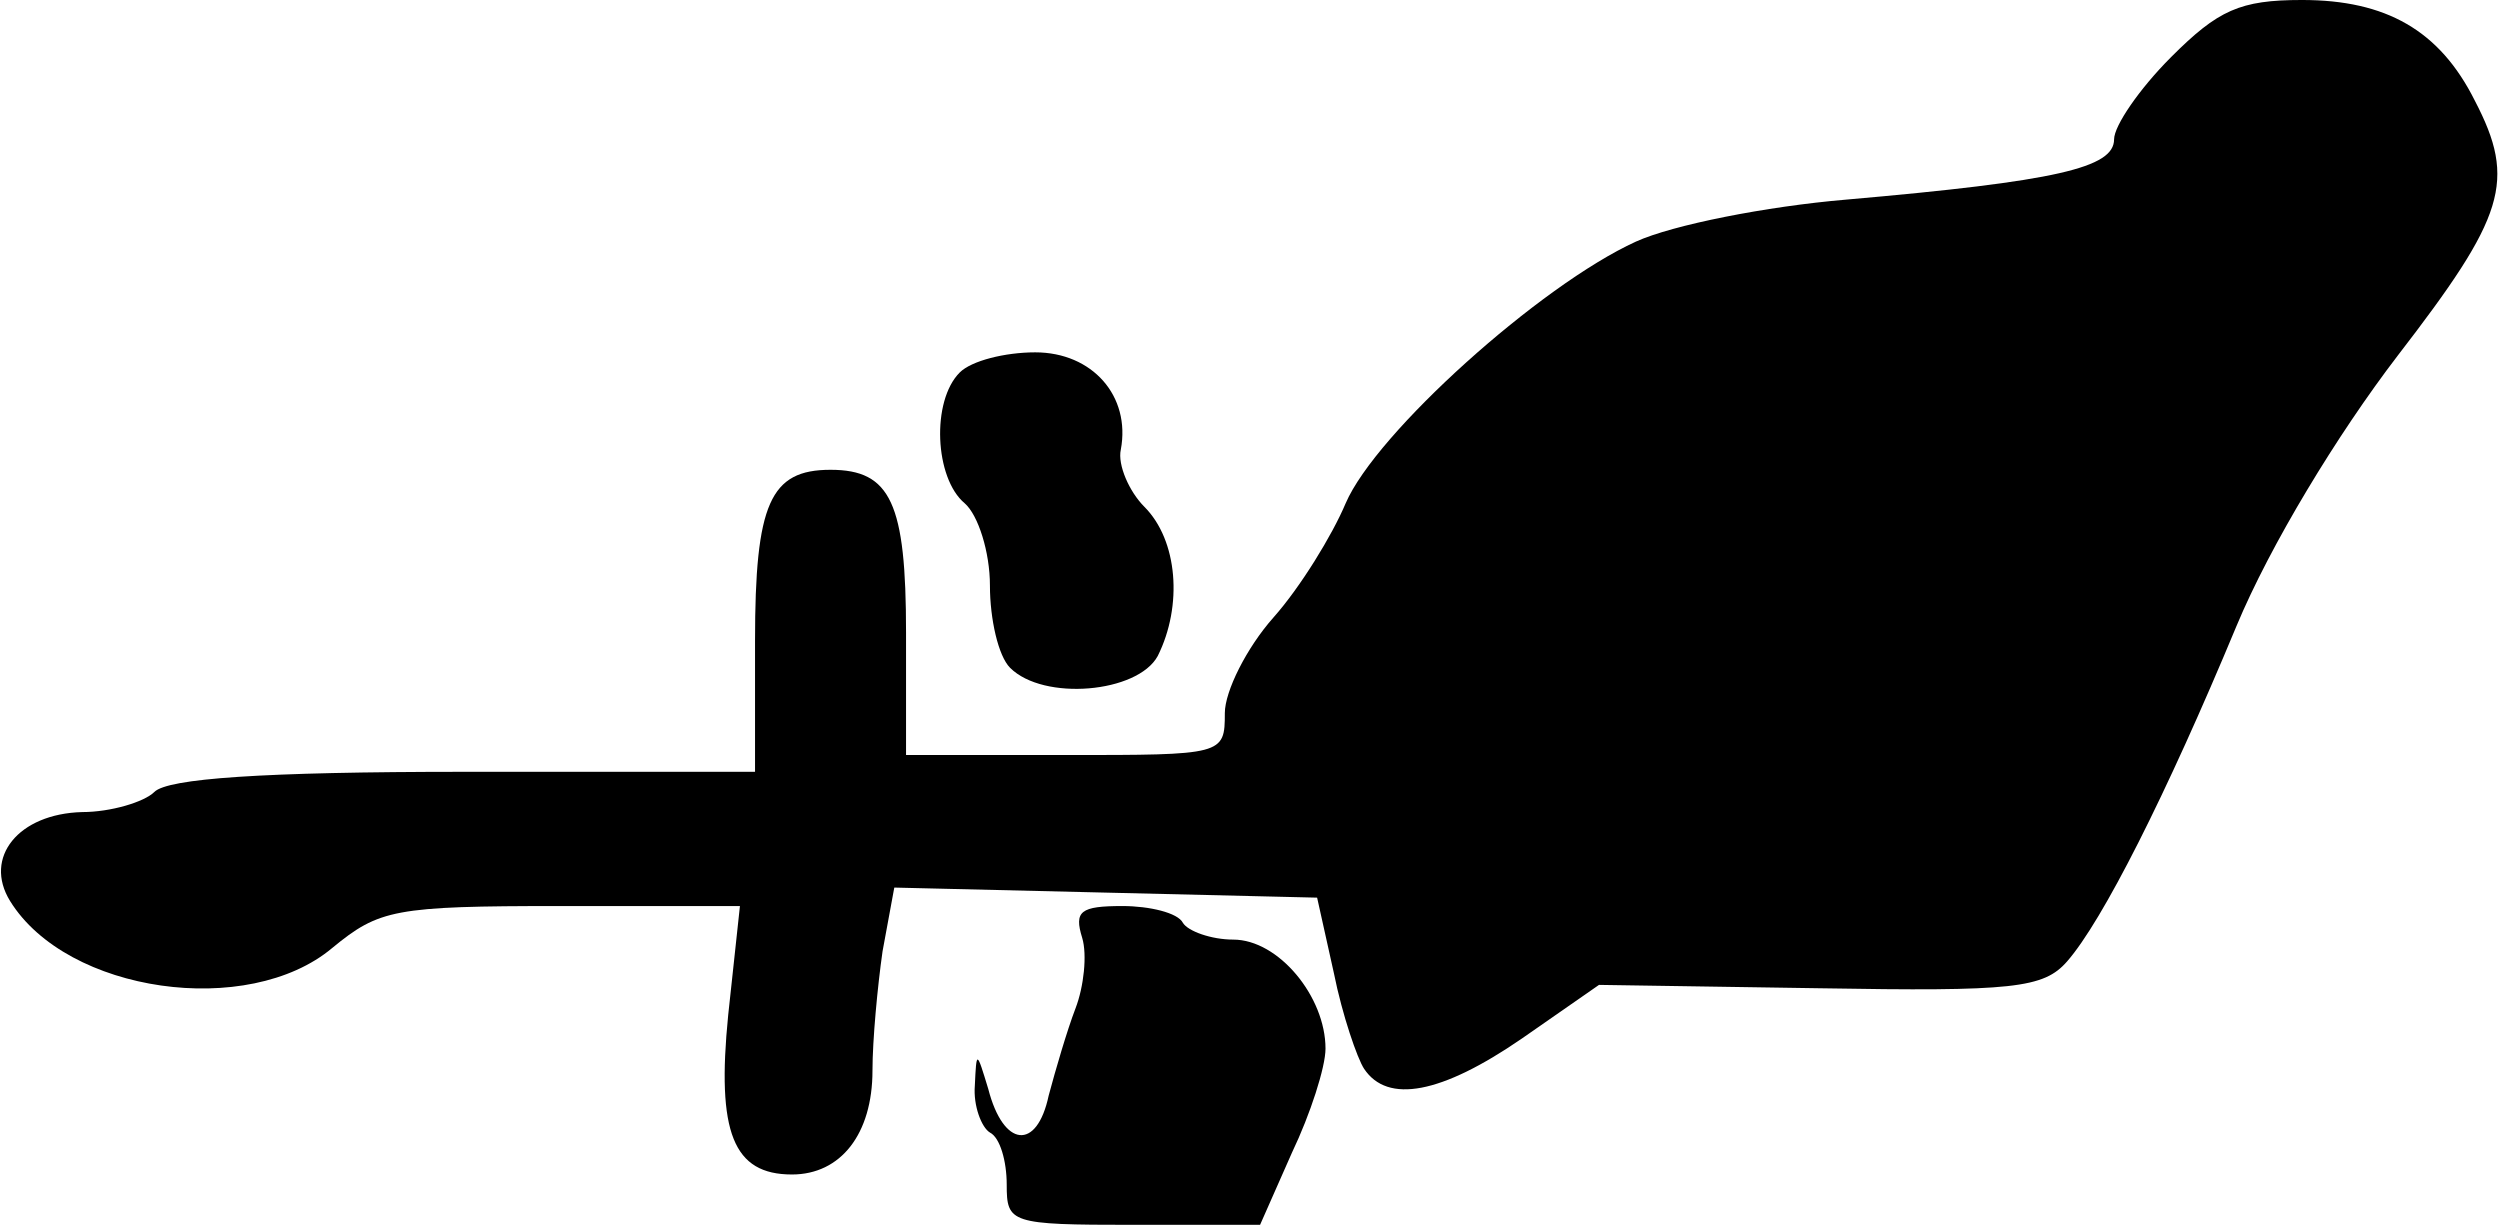 <?xml version="1.0" standalone="no"?>
<!DOCTYPE svg PUBLIC "-//W3C//DTD SVG 20010904//EN"
 "http://www.w3.org/TR/2001/REC-SVG-20010904/DTD/svg10.dtd">
<svg version="1.0" xmlns="http://www.w3.org/2000/svg"
 width="149pt" height="73pt" viewBox="0 0 149 73"
 preserveAspectRatio="xMidYMid meet">
<g transform="translate(0,73) scale(0.1,-0.1)"
fill="#000000" stroke="none">
<path fill="#000000" stroke="none" d="M1294 696 c-19 -19 -34 -41 -34 -49 0
-17 -34 -25 -160 -36 -47 -4 -103 -15 -125 -25 -57 -26 -155 -114 -173 -156
-8 -19 -27 -50 -43 -68 -16 -18 -29 -44 -29 -57 0 -25 -1 -25 -95 -25 l-95 0
0 73 c0 77 -9 97 -45 97 -36 0 -45 -20 -45 -102 l0 -78 -173 0 c-121 0 -177
-4 -185 -12 -6 -6 -26 -12 -43 -12 -38 -1 -59 -27 -43 -53 34 -55 142 -70 192
-28 28 23 37 25 136 25 l107 0 -7 -65 c-7 -70 3 -95 38 -95 29 0 48 24 48 62
0 18 3 50 6 71 l7 38 126 -3 126 -3 10 -45 c5 -25 14 -51 18 -57 14 -21 46
-15 94 18 l46 32 131 -2 c116 -2 134 0 148 16 21 24 59 99 101 200 20 48 60
114 96 161 64 83 71 104 46 152 -21 42 -53 60 -103 60 -37 0 -50 -6 -78 -34z"/>
<path fill="#000000" stroke="none" d="M572 508 c-17 -17 -15 -63 3 -78 8 -7
15 -29 15 -49 0 -20 5 -42 12 -49 20 -20 76 -15 88 7 15 30 12 69 -8 89 -9 9
-16 25 -14 34 6 32 -17 58 -51 58 -18 0 -38 -5 -45 -12z"/>
<path fill="#000000" stroke="none" d="M645 171 c3 -10 1 -29 -4 -42 -5 -13
-12 -37 -16 -52 -7 -33 -27 -31 -36 4 -7 23 -7 23 -8 2 -1 -12 4 -25 9 -28 6
-3 10 -17 10 -31 0 -23 2 -24 75 -24 l76 0 19 43 c11 23 20 51 20 62 0 31 -28
65 -55 65 -13 0 -27 5 -30 10 -3 6 -20 10 -36 10 -25 0 -29 -3 -24 -19z"/>
</g>
</svg>
